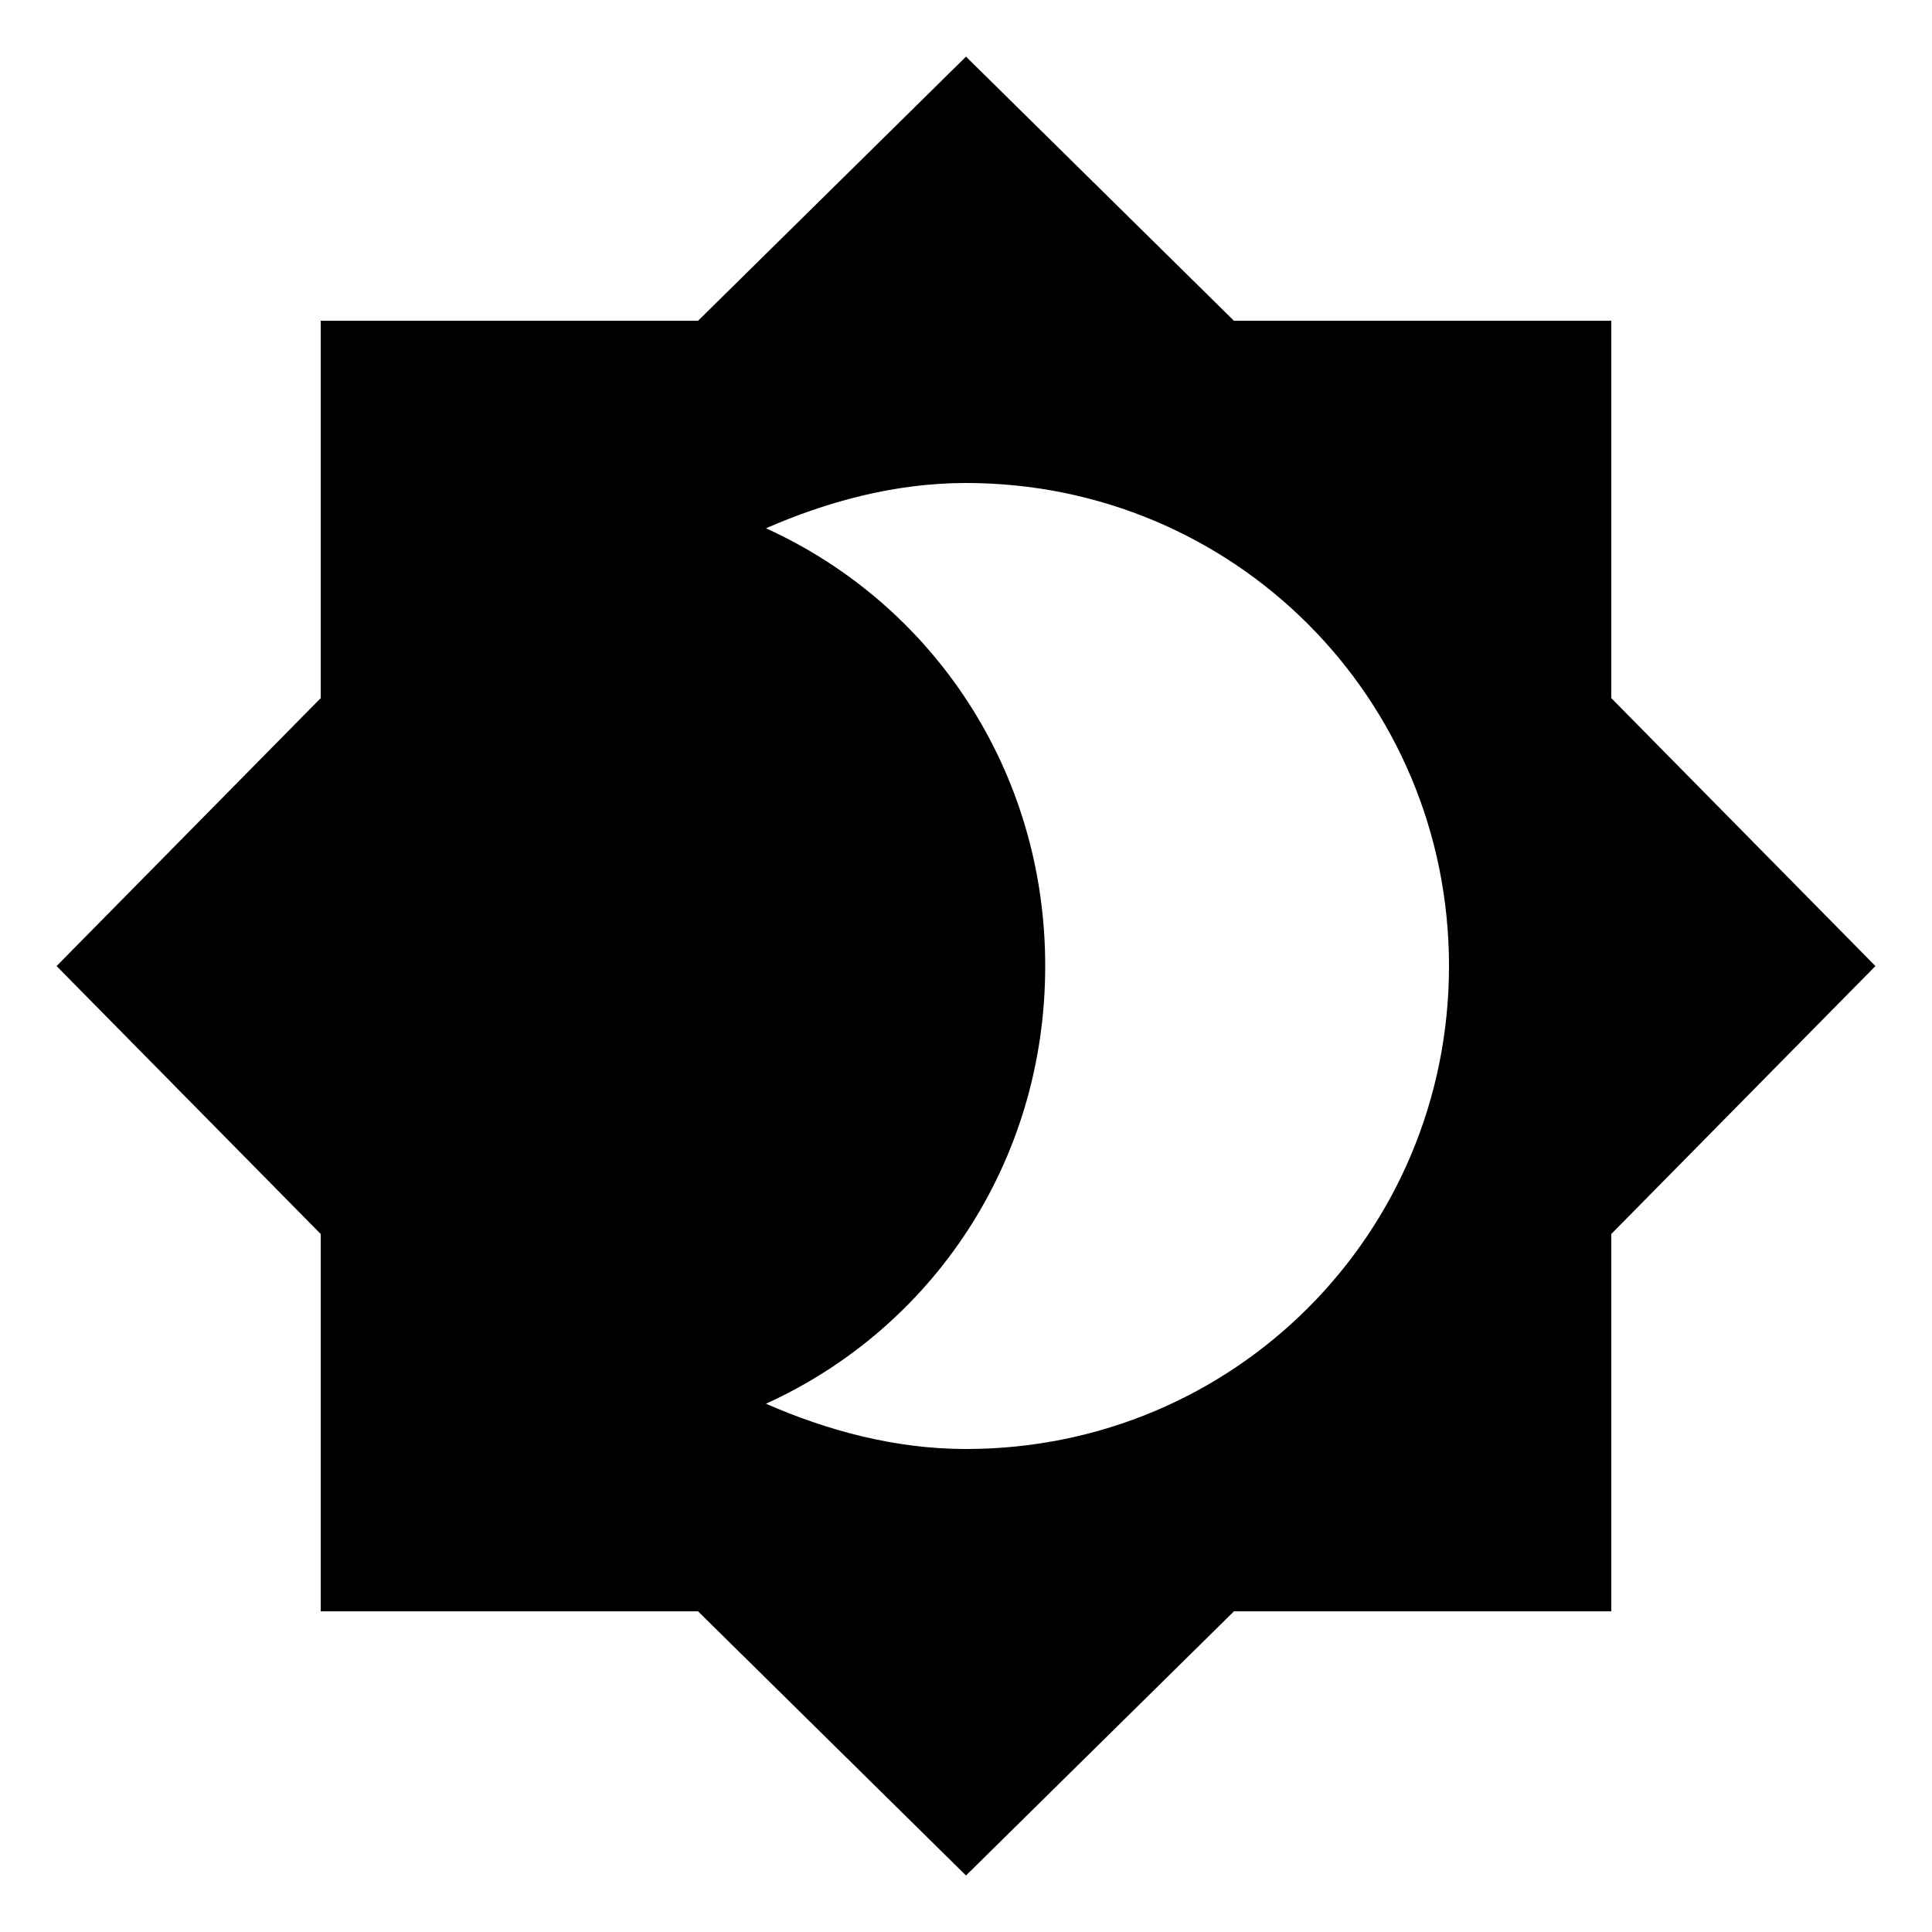<?xml version="1.0" encoding="utf-8"?>
<!-- Generated by IcoMoon.io -->
<!DOCTYPE svg PUBLIC "-//W3C//DTD SVG 1.1//EN" "http://www.w3.org/Graphics/SVG/1.1/DTD/svg11.dtd">
<svg version="1.1" xmlns="http://www.w3.org/2000/svg" xmlns:xlink="http://www.w3.org/1999/xlink" width="32" height="32" viewBox="0 0 32 32">
<path d="M16 24c4.438 0 8-3.563 8-8s-3.563-8-8-8c-1.188 0-2.313 0.313-3.313 0.75 2.75 1.25 4.625 4 4.625 7.25s-1.875 6-4.625 7.25c1 0.438 2.125 0.75 3.313 0.75zM26.688 11.563l4.375 4.438-4.375 4.438v6.25h-6.25l-4.438 4.375-4.438-4.375h-6.25v-6.25l-4.375-4.438 4.375-4.438v-6.25h6.25l4.438-4.375 4.438 4.375h6.25v6.25z"></path>
</svg>
